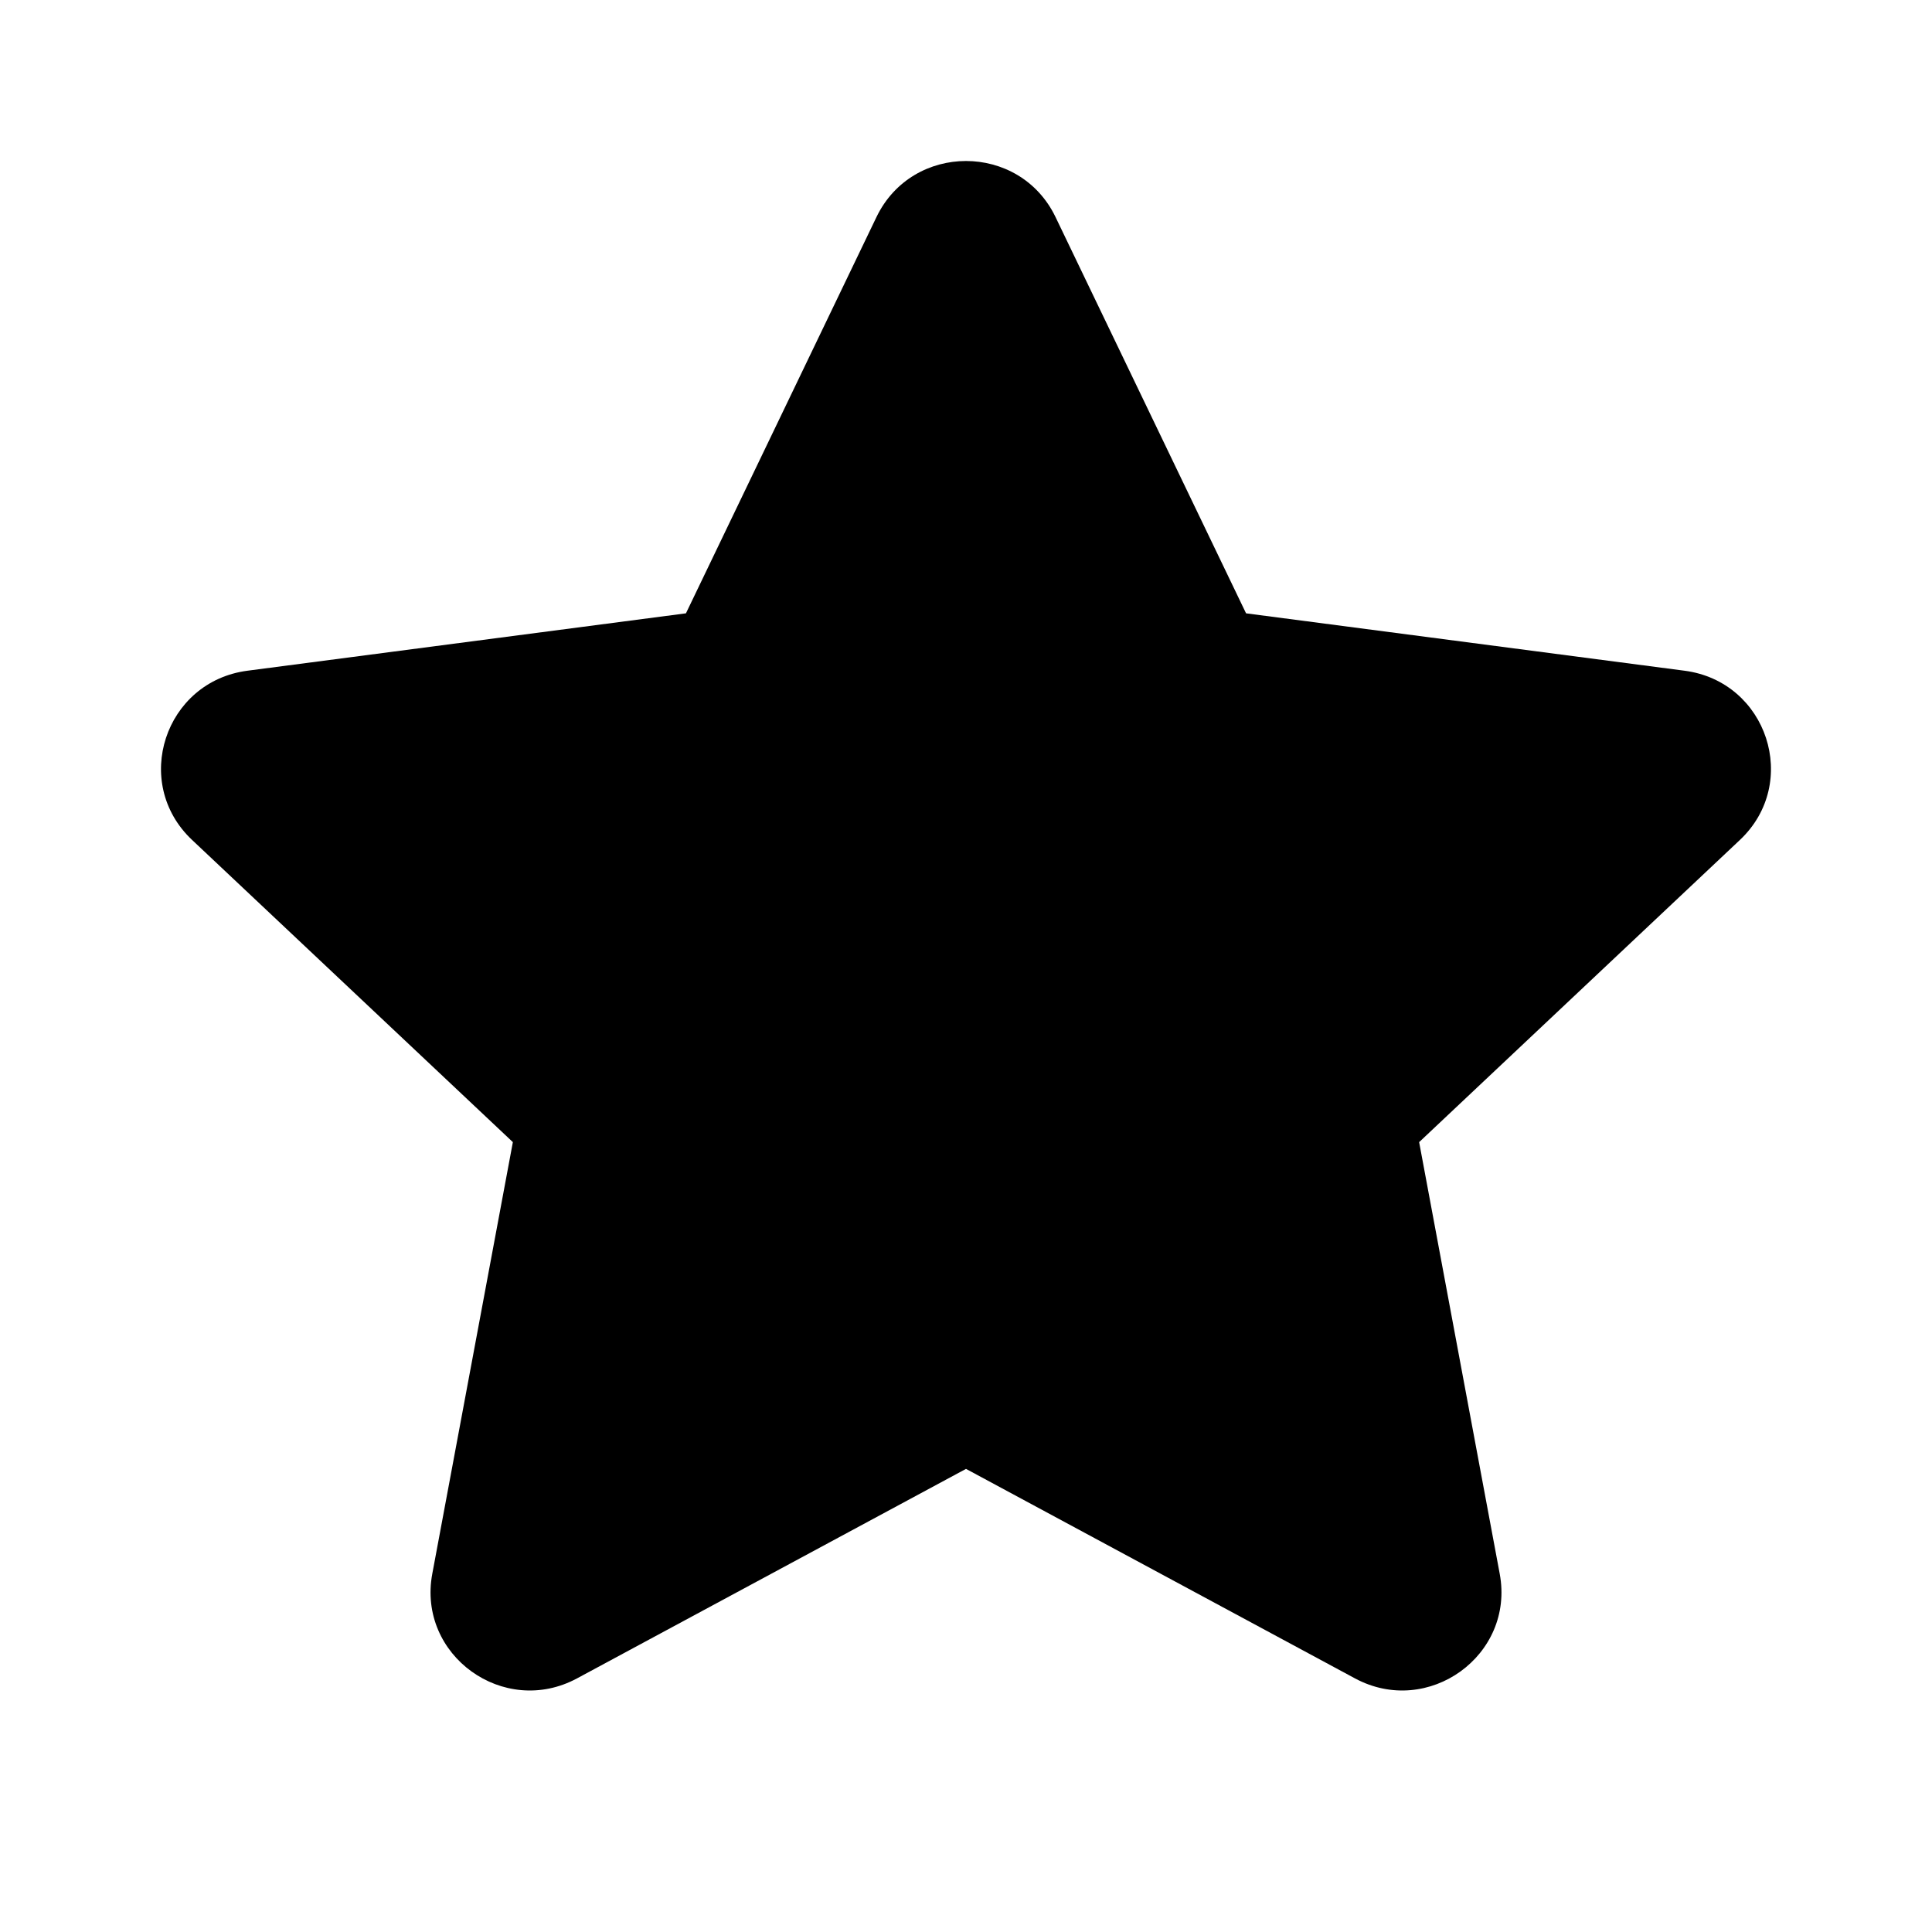 <svg width="24" height="24" viewBox="0 0 24 24" fill="none" xmlns="http://www.w3.org/2000/svg">
<path d="M10.888 2.696C11.335 1.768 12.665 1.768 13.112 2.696L15.479 7.619L20.927 8.332C21.955 8.467 22.366 9.725 21.614 10.434L17.629 14.188L18.63 19.55C18.819 20.562 17.742 21.34 16.831 20.849L12 18.247L7.169 20.849C6.258 21.34 5.181 20.562 5.37 19.55L6.371 14.188L2.386 10.434C1.633 9.725 2.045 8.467 3.073 8.332L8.521 7.619L10.888 2.696Z" fill="currentColor"/>
</svg>
